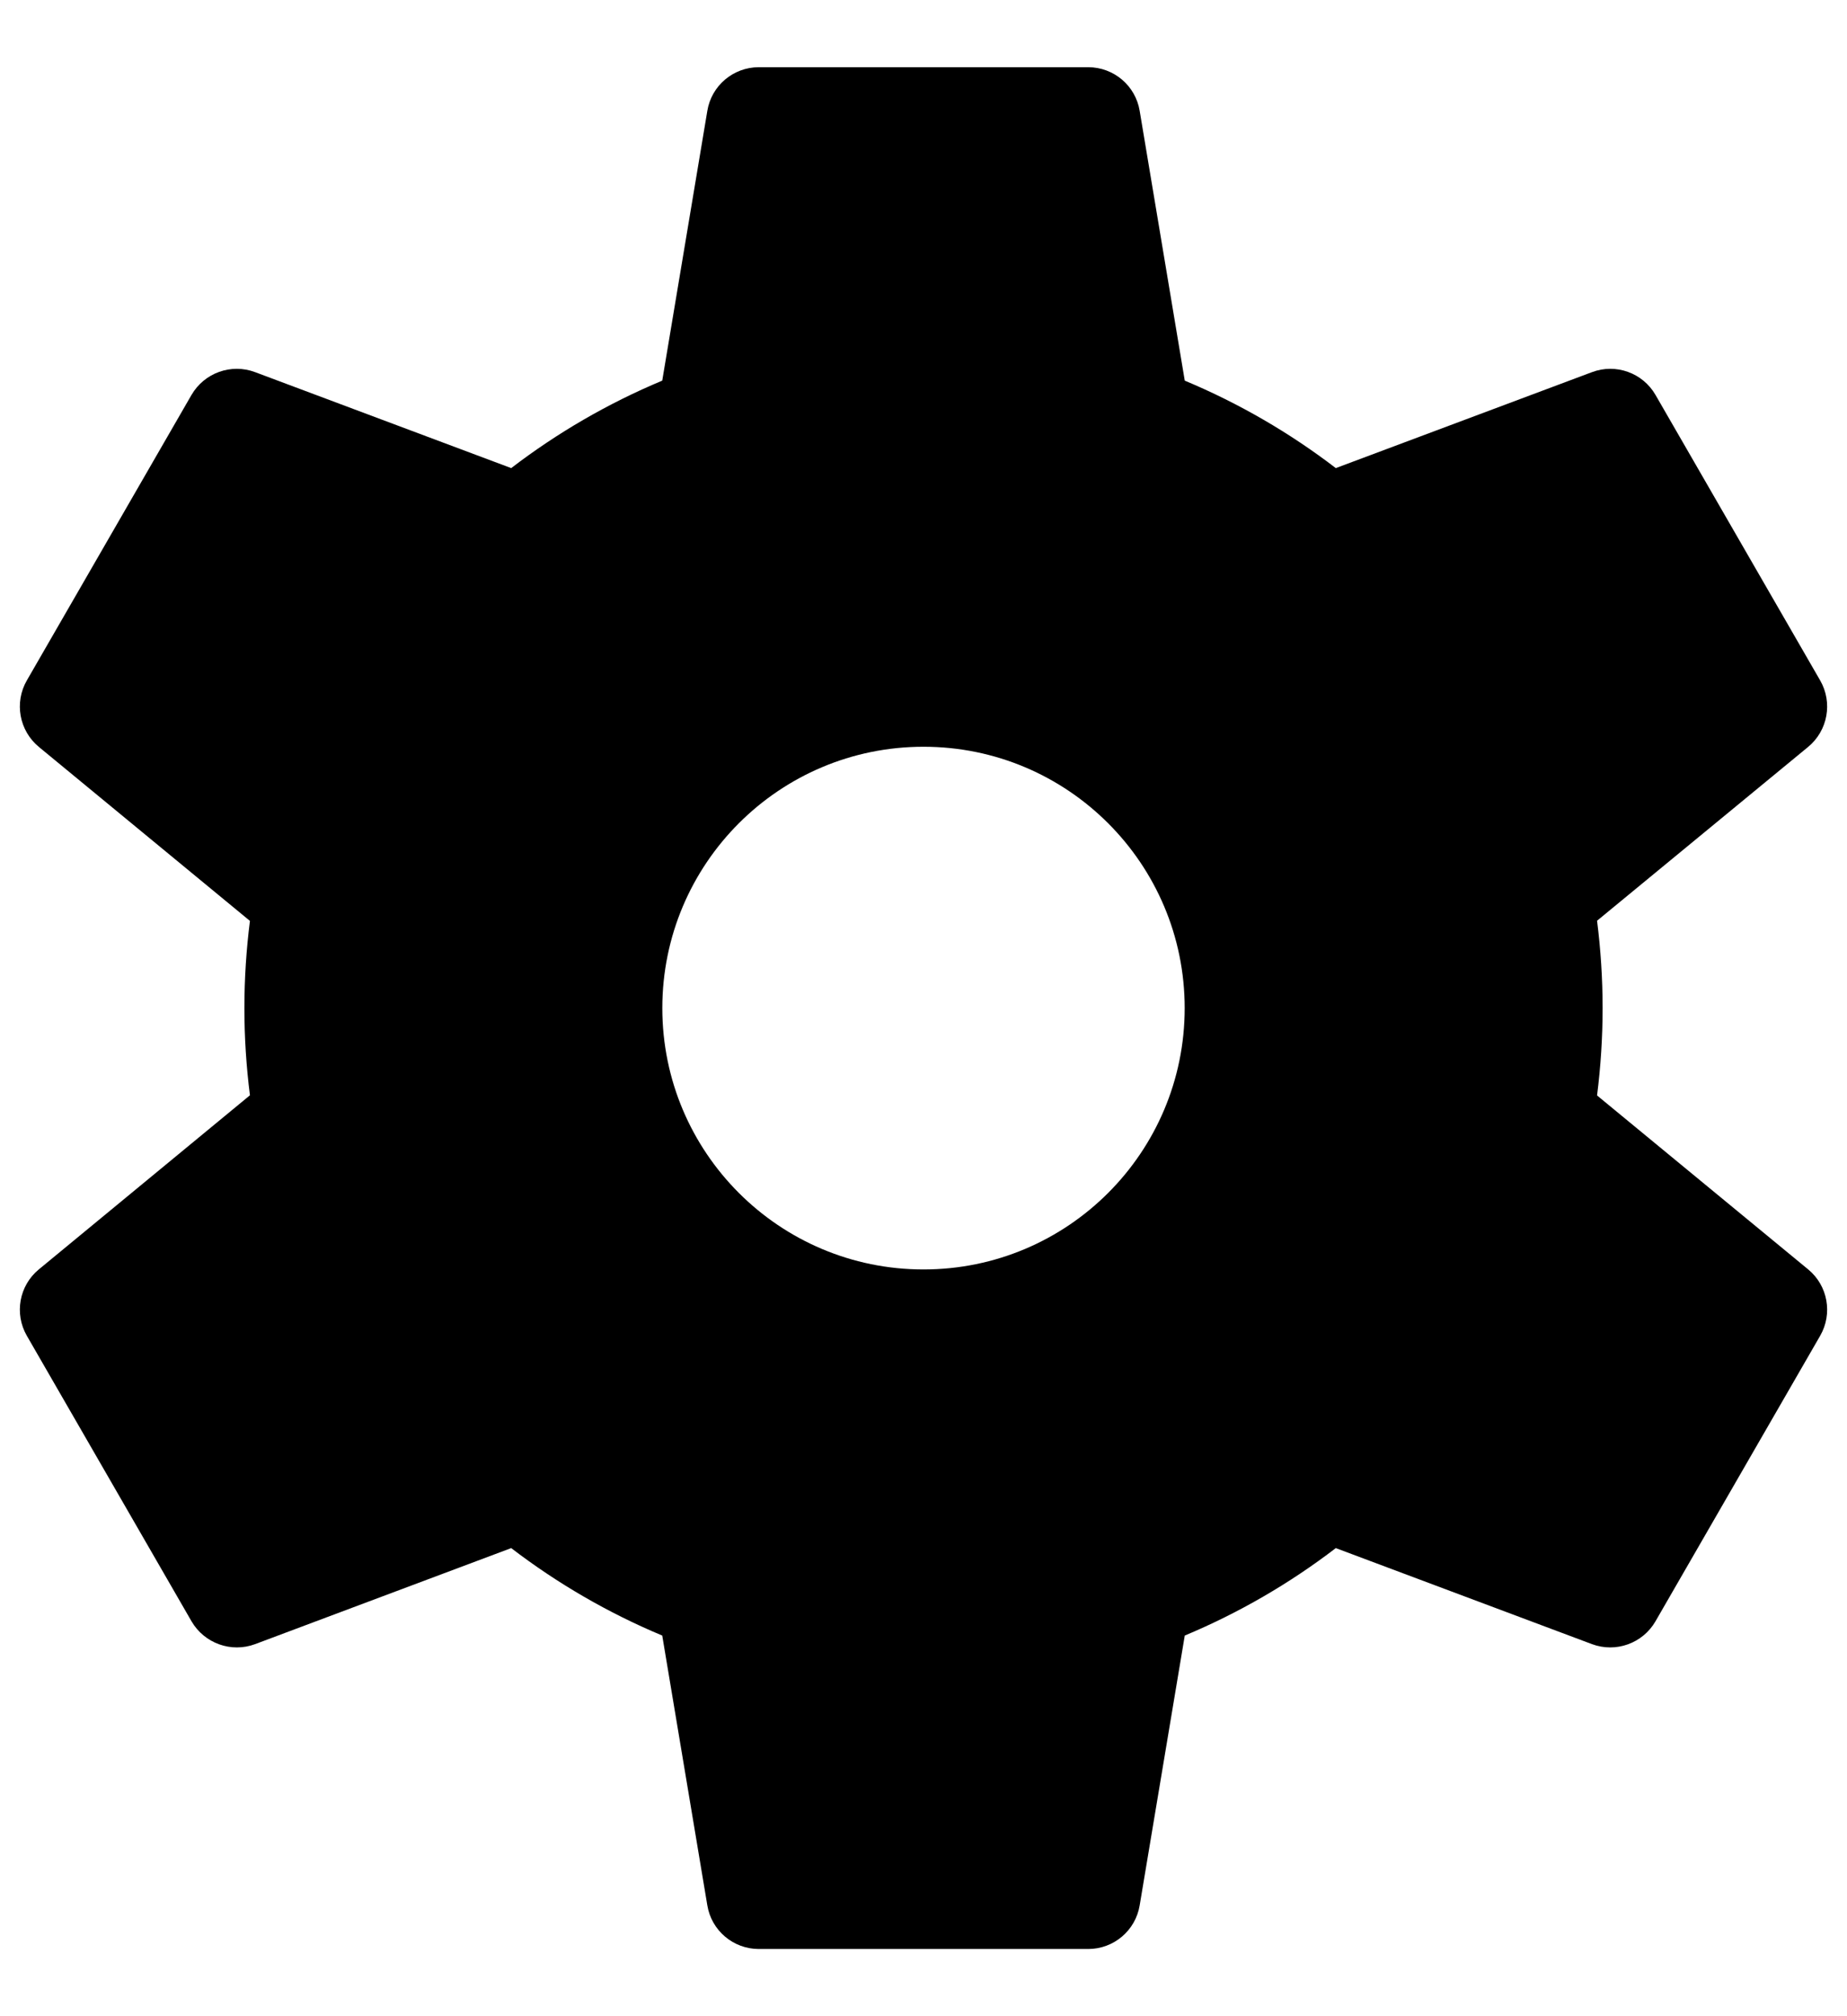 <svg width="22" height="24" viewBox="0 0 22 24" fill="none" xmlns="http://www.w3.org/2000/svg">
<path fill-rule="evenodd" clip-rule="evenodd" d="M12.962 0.8C13.266 0.8 13.526 1.02 13.575 1.32L14.112 4.531C14.758 4.801 15.362 5.152 15.911 5.572L18.962 4.43C19.247 4.323 19.567 4.438 19.719 4.701L21.68 8.099C21.832 8.362 21.772 8.697 21.537 8.891L19.023 10.96C19.066 11.301 19.089 11.648 19.089 12C19.089 12.352 19.066 12.699 19.023 13.04L21.537 15.11C21.772 15.303 21.832 15.638 21.68 15.901L19.719 19.299C19.567 19.562 19.247 19.677 18.962 19.571L15.911 18.428C15.362 18.848 14.758 19.199 14.112 19.469L13.575 22.68C13.526 22.98 13.266 23.2 12.962 23.2H9.038C8.734 23.2 8.474 22.98 8.425 22.68L7.888 19.469C7.242 19.199 6.638 18.848 6.089 18.428L3.039 19.571C2.754 19.677 2.434 19.562 2.281 19.299L0.32 15.901C0.168 15.638 0.228 15.303 0.463 15.11L2.977 13.038C2.934 12.698 2.911 12.352 2.911 12C2.911 11.648 2.934 11.302 2.977 10.962L0.463 8.891C0.228 8.697 0.168 8.362 0.32 8.099L2.281 4.701C2.434 4.438 2.754 4.323 3.039 4.43L6.089 5.572C6.638 5.152 7.242 4.801 7.888 4.531L8.425 1.32C8.474 1.02 8.734 0.8 9.038 0.8H12.962ZM11 8.889C9.282 8.889 7.889 10.282 7.889 12C7.889 13.718 9.282 15.111 11 15.111C12.718 15.111 14.111 13.718 14.111 12C14.111 10.282 12.718 8.889 11 8.889Z" fill="#000"/>
</svg>
